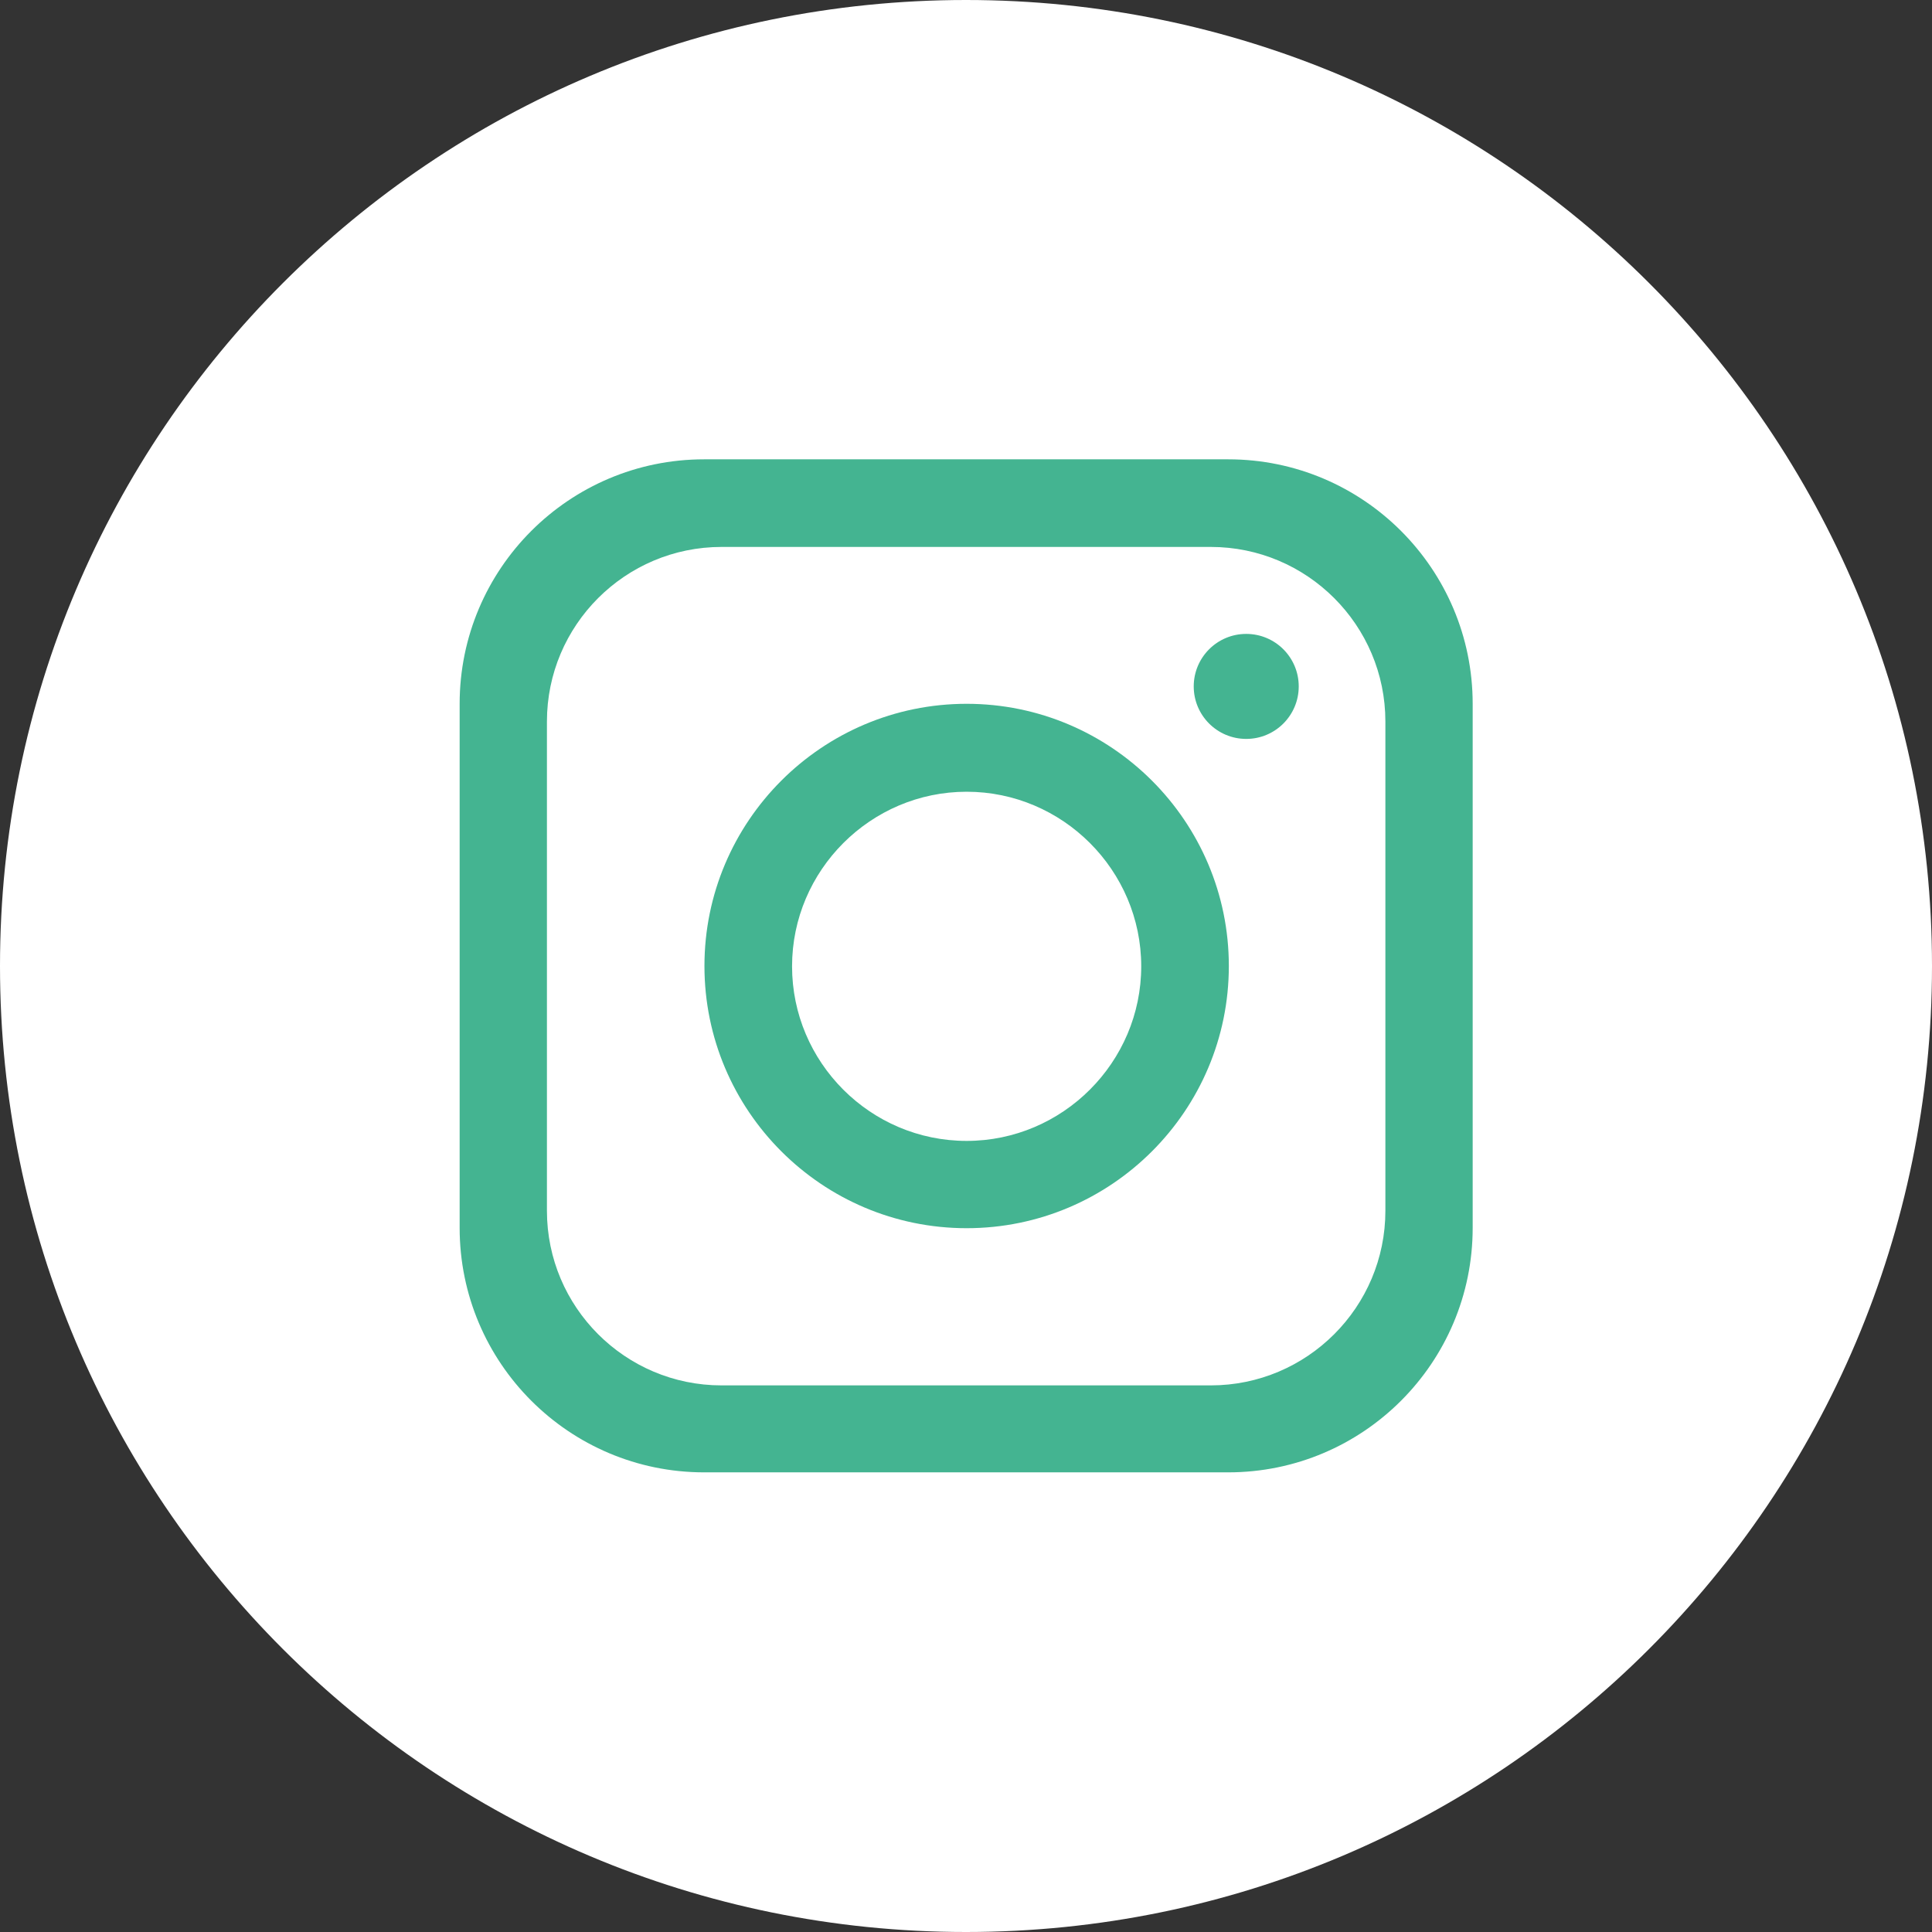 <?xml version="1.0" encoding="UTF-8"?>
<svg id="Calque_1" data-name="Calque 1" xmlns="http://www.w3.org/2000/svg" viewBox="0 0 59.98 59.98">
  <rect x="0" y="0" width="59.98" height="59.98" fill="#333333" stroke="none"/>
  <defs>
    <style>
      .cls-1 {
        fill: #fff;
      }

      .cls-2 {
        fill: #44b491;
      }
    </style>
  </defs>
  <path class="cls-1" d="M59.98,29.99c0,16.56-13.43,29.99-29.99,29.99h0C13.43,59.98,0,46.56,0,29.99h0C0,13.43,13.43,0,29.99,0h0c16.56,0,29.99,13.43,29.99,29.99h0Z"/>
  <path class="cls-2" d="M38.13,14.26h-16.27c-4.19,0-7.59,3.4-7.59,7.59v16.27c0,4.19,3.4,7.59,7.59,7.59h16.27c4.19,0,7.59-3.4,7.59-7.59v-16.27c0-4.19-3.4-7.59-7.59-7.59ZM43.01,37.59c0,2.99-2.43,5.42-5.42,5.42h-15.19c-2.99,0-5.42-2.43-5.42-5.42v-15.19c0-2.99,2.43-5.42,5.42-5.42h15.19c2.99,0,5.42,2.43,5.42,5.42v15.19Z"/>
  <path class="cls-2" d="M30.01,21.85c-4.49,0-8.14,3.65-8.14,8.14s3.65,8.14,8.14,8.14,8.14-3.65,8.14-8.14-3.65-8.14-8.14-8.14ZM30.01,35.42c-2.99,0-5.42-2.44-5.42-5.42s2.44-5.42,5.42-5.42,5.42,2.44,5.42,5.42-2.44,5.42-5.42,5.42Z"/>
  <circle class="cls-2" cx="38.69" cy="21.31" r="1.63"/>
</svg>